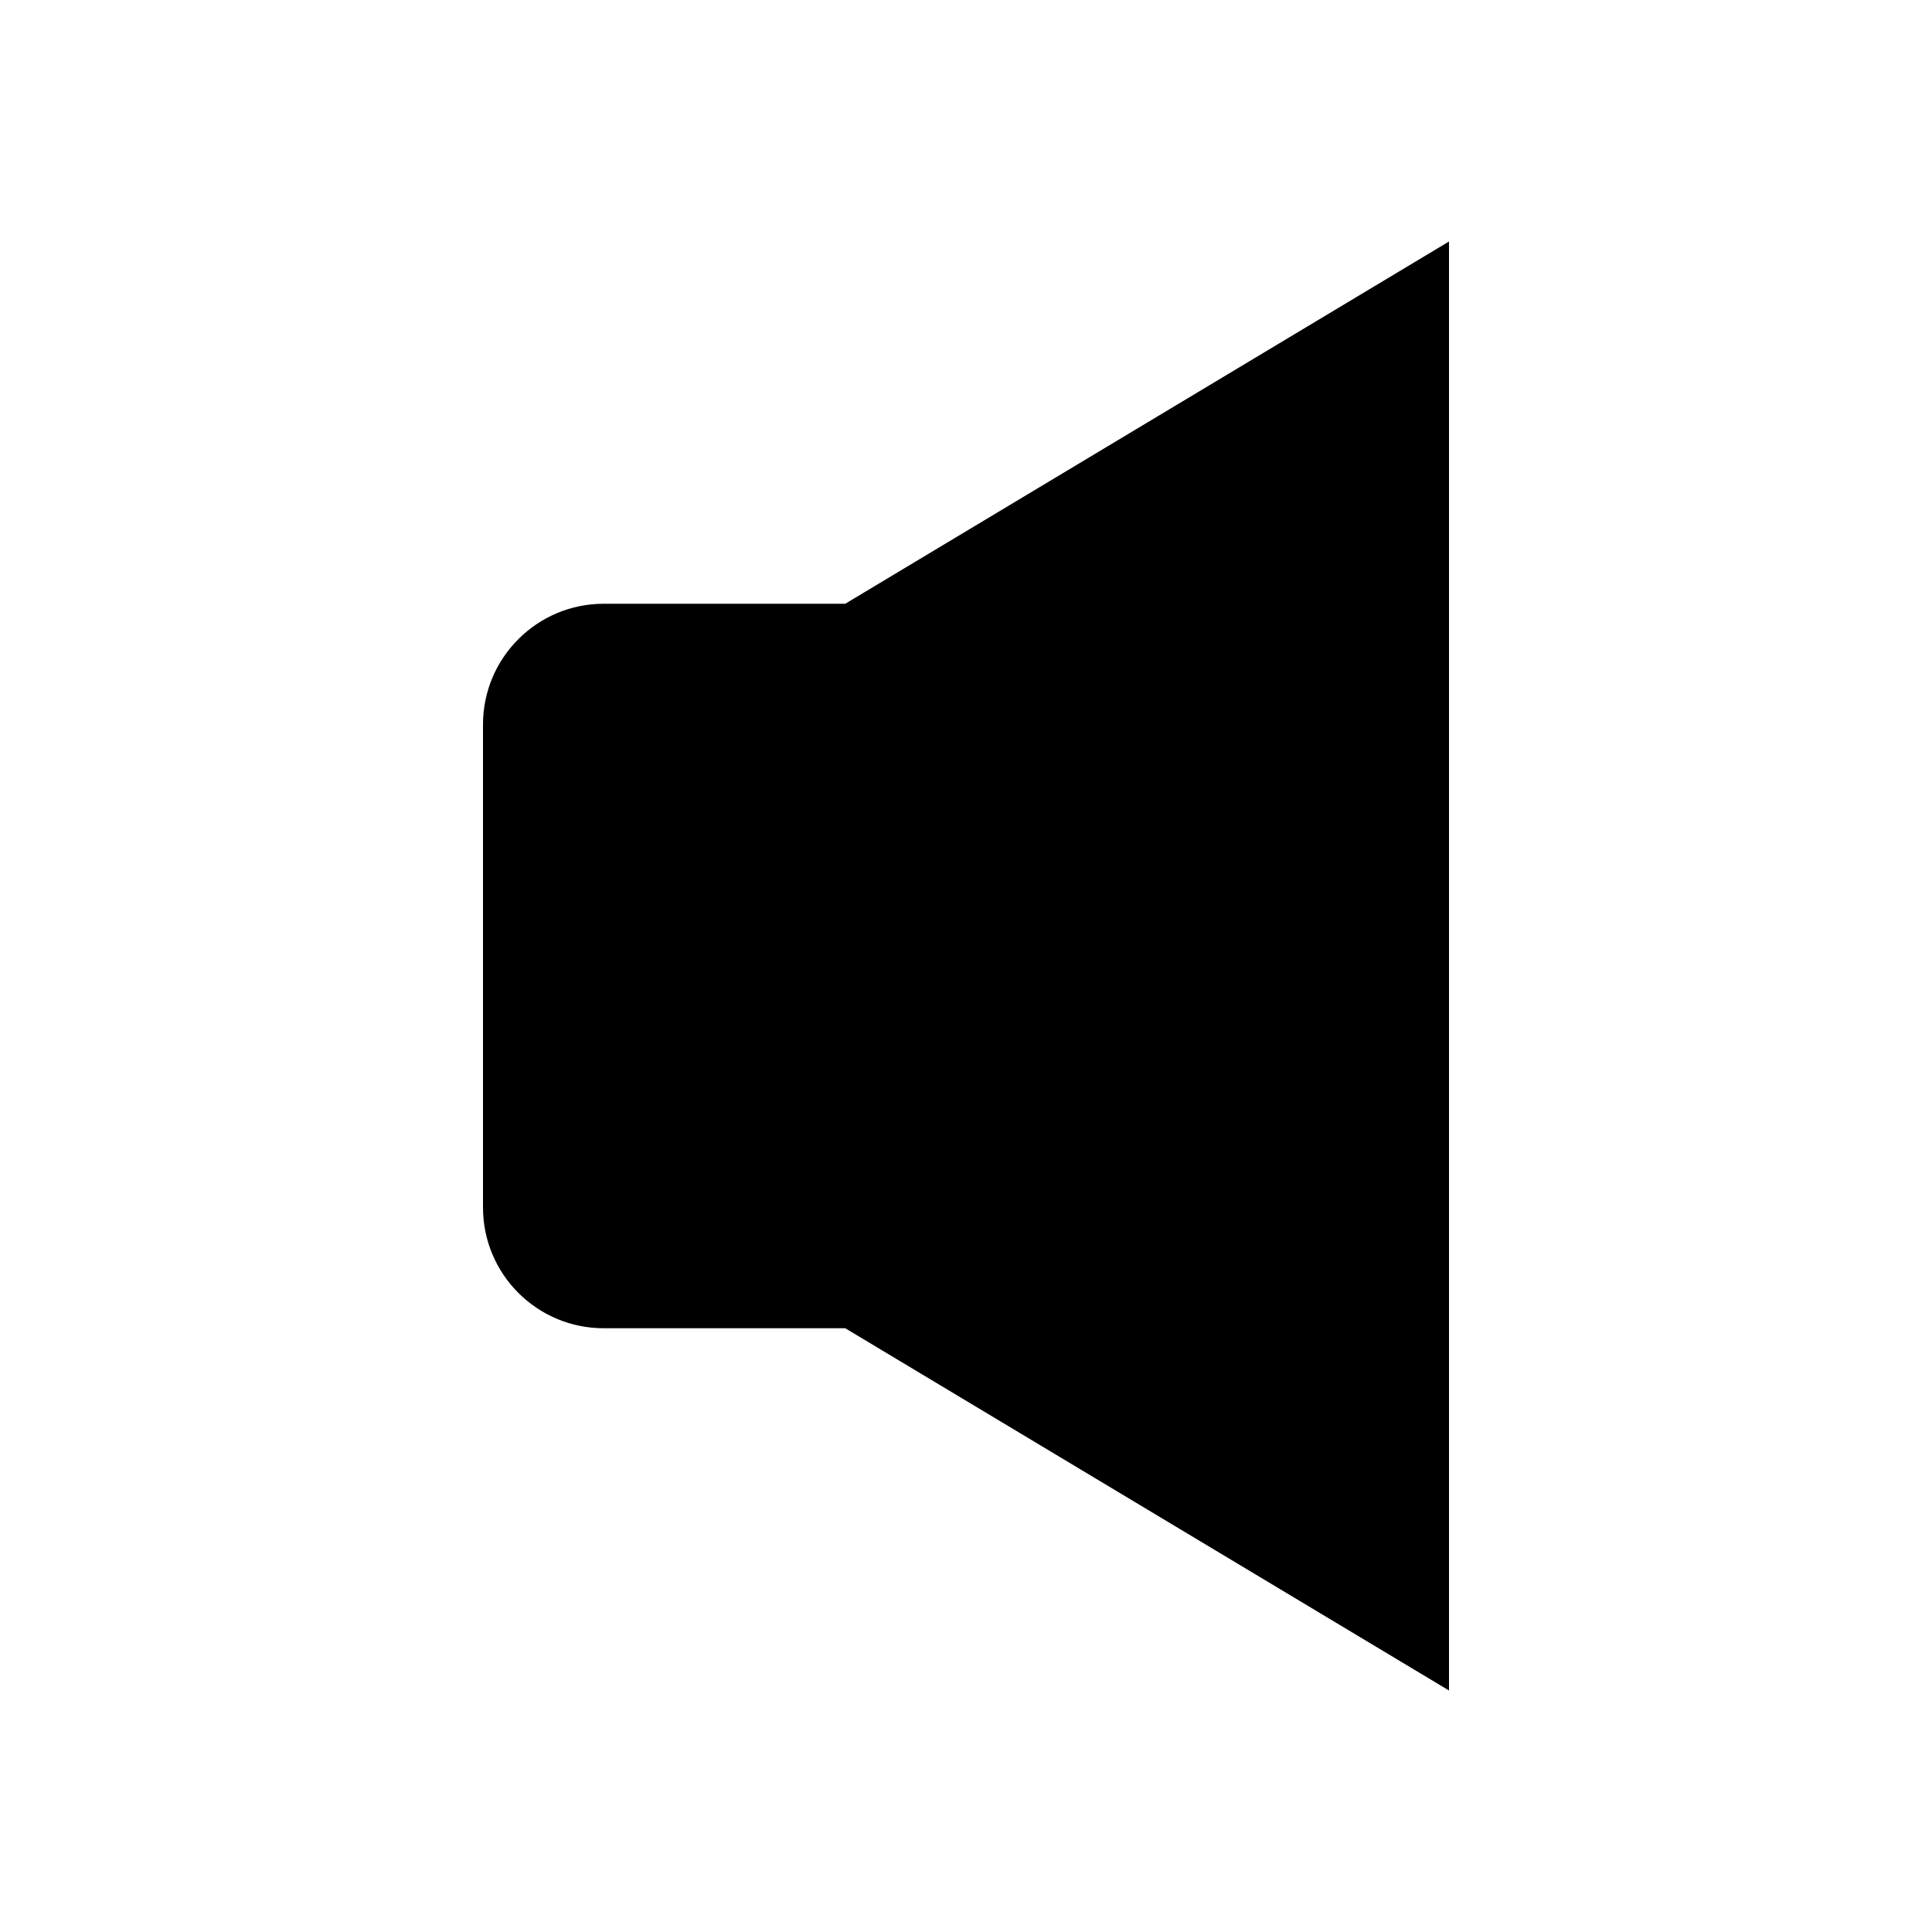 <svg xmlns="http://www.w3.org/2000/svg" width="64" height="64" viewBox="0 0 64 64"><style>.st0{fill-rule:evenodd;clip-rule:evenodd;}</style><path class="st0" d="M28,44h-8c-2.209,0-4-1.79-4-4V24C16,21.792,17.791,20,20,20h8L48,8V56L28,44z" id="volume-off"/></svg>
